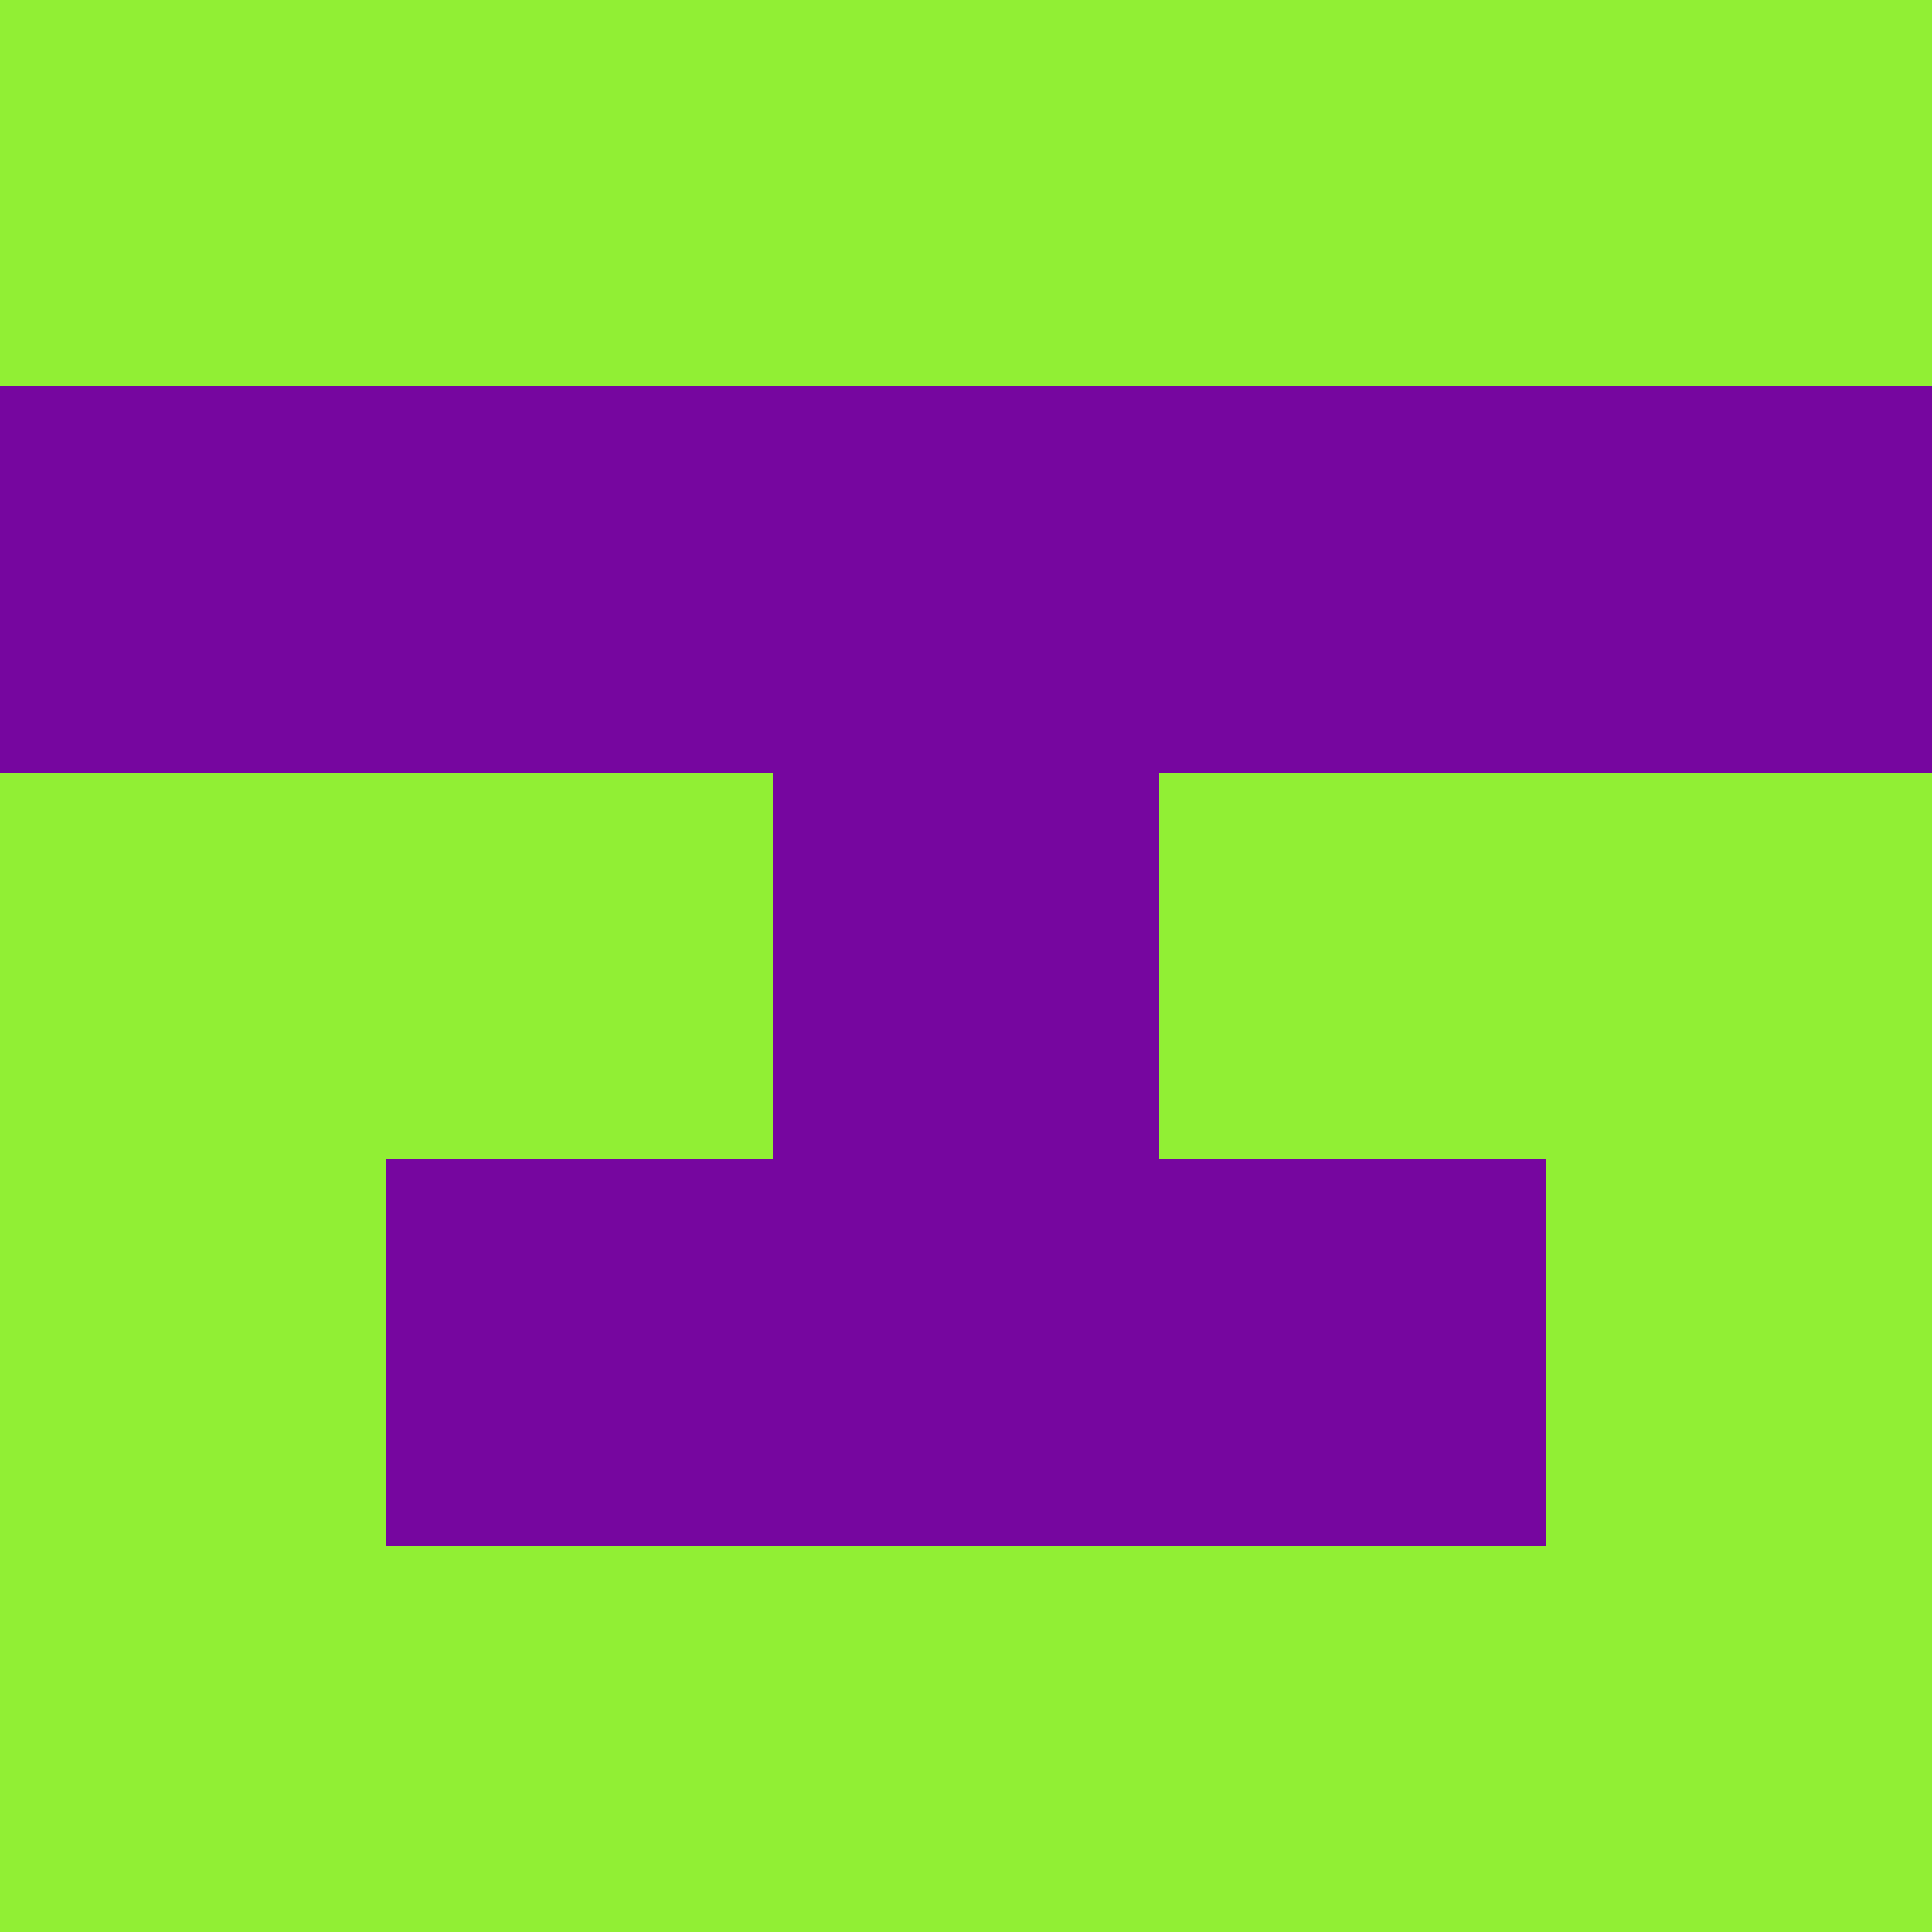 <?xml version="1.0" encoding="utf-8"?>
<!DOCTYPE svg PUBLIC "-//W3C//DTD SVG 20010904//EN"
"http://www.w3.org/TR/2001/REC-SVG-20010904/DTD/svg10.dtd">
<svg viewBox="0 0 5 5" height="100" width="100" xml:lang="fr"
     xmlns="http://www.w3.org/2000/svg"
     xmlns:xlink="http://www.w3.org/1999/xlink">
                        <rect x="0" y="0" height="1" width="1" fill="#91EF34"/>
                    <rect x="4" y="0" height="1" width="1" fill="#91EF34"/>
                    <rect x="1" y="0" height="1" width="1" fill="#91EF34"/>
                    <rect x="3" y="0" height="1" width="1" fill="#91EF34"/>
                    <rect x="2" y="0" height="1" width="1" fill="#91EF34"/>
                                <rect x="0" y="1" height="1" width="1" fill="#76069F"/>
                    <rect x="4" y="1" height="1" width="1" fill="#76069F"/>
                    <rect x="1" y="1" height="1" width="1" fill="#76069F"/>
                    <rect x="3" y="1" height="1" width="1" fill="#76069F"/>
                    <rect x="2" y="1" height="1" width="1" fill="#76069F"/>
                                <rect x="0" y="2" height="1" width="1" fill="#91EF34"/>
                    <rect x="4" y="2" height="1" width="1" fill="#91EF34"/>
                    <rect x="1" y="2" height="1" width="1" fill="#91EF34"/>
                    <rect x="3" y="2" height="1" width="1" fill="#91EF34"/>
                    <rect x="2" y="2" height="1" width="1" fill="#76069F"/>
                                <rect x="0" y="3" height="1" width="1" fill="#91EF34"/>
                    <rect x="4" y="3" height="1" width="1" fill="#91EF34"/>
                    <rect x="1" y="3" height="1" width="1" fill="#76069F"/>
                    <rect x="3" y="3" height="1" width="1" fill="#76069F"/>
                    <rect x="2" y="3" height="1" width="1" fill="#76069F"/>
                                <rect x="0" y="4" height="1" width="1" fill="#91EF34"/>
                    <rect x="4" y="4" height="1" width="1" fill="#91EF34"/>
                    <rect x="1" y="4" height="1" width="1" fill="#91EF34"/>
                    <rect x="3" y="4" height="1" width="1" fill="#91EF34"/>
                    <rect x="2" y="4" height="1" width="1" fill="#91EF34"/>
            </svg>